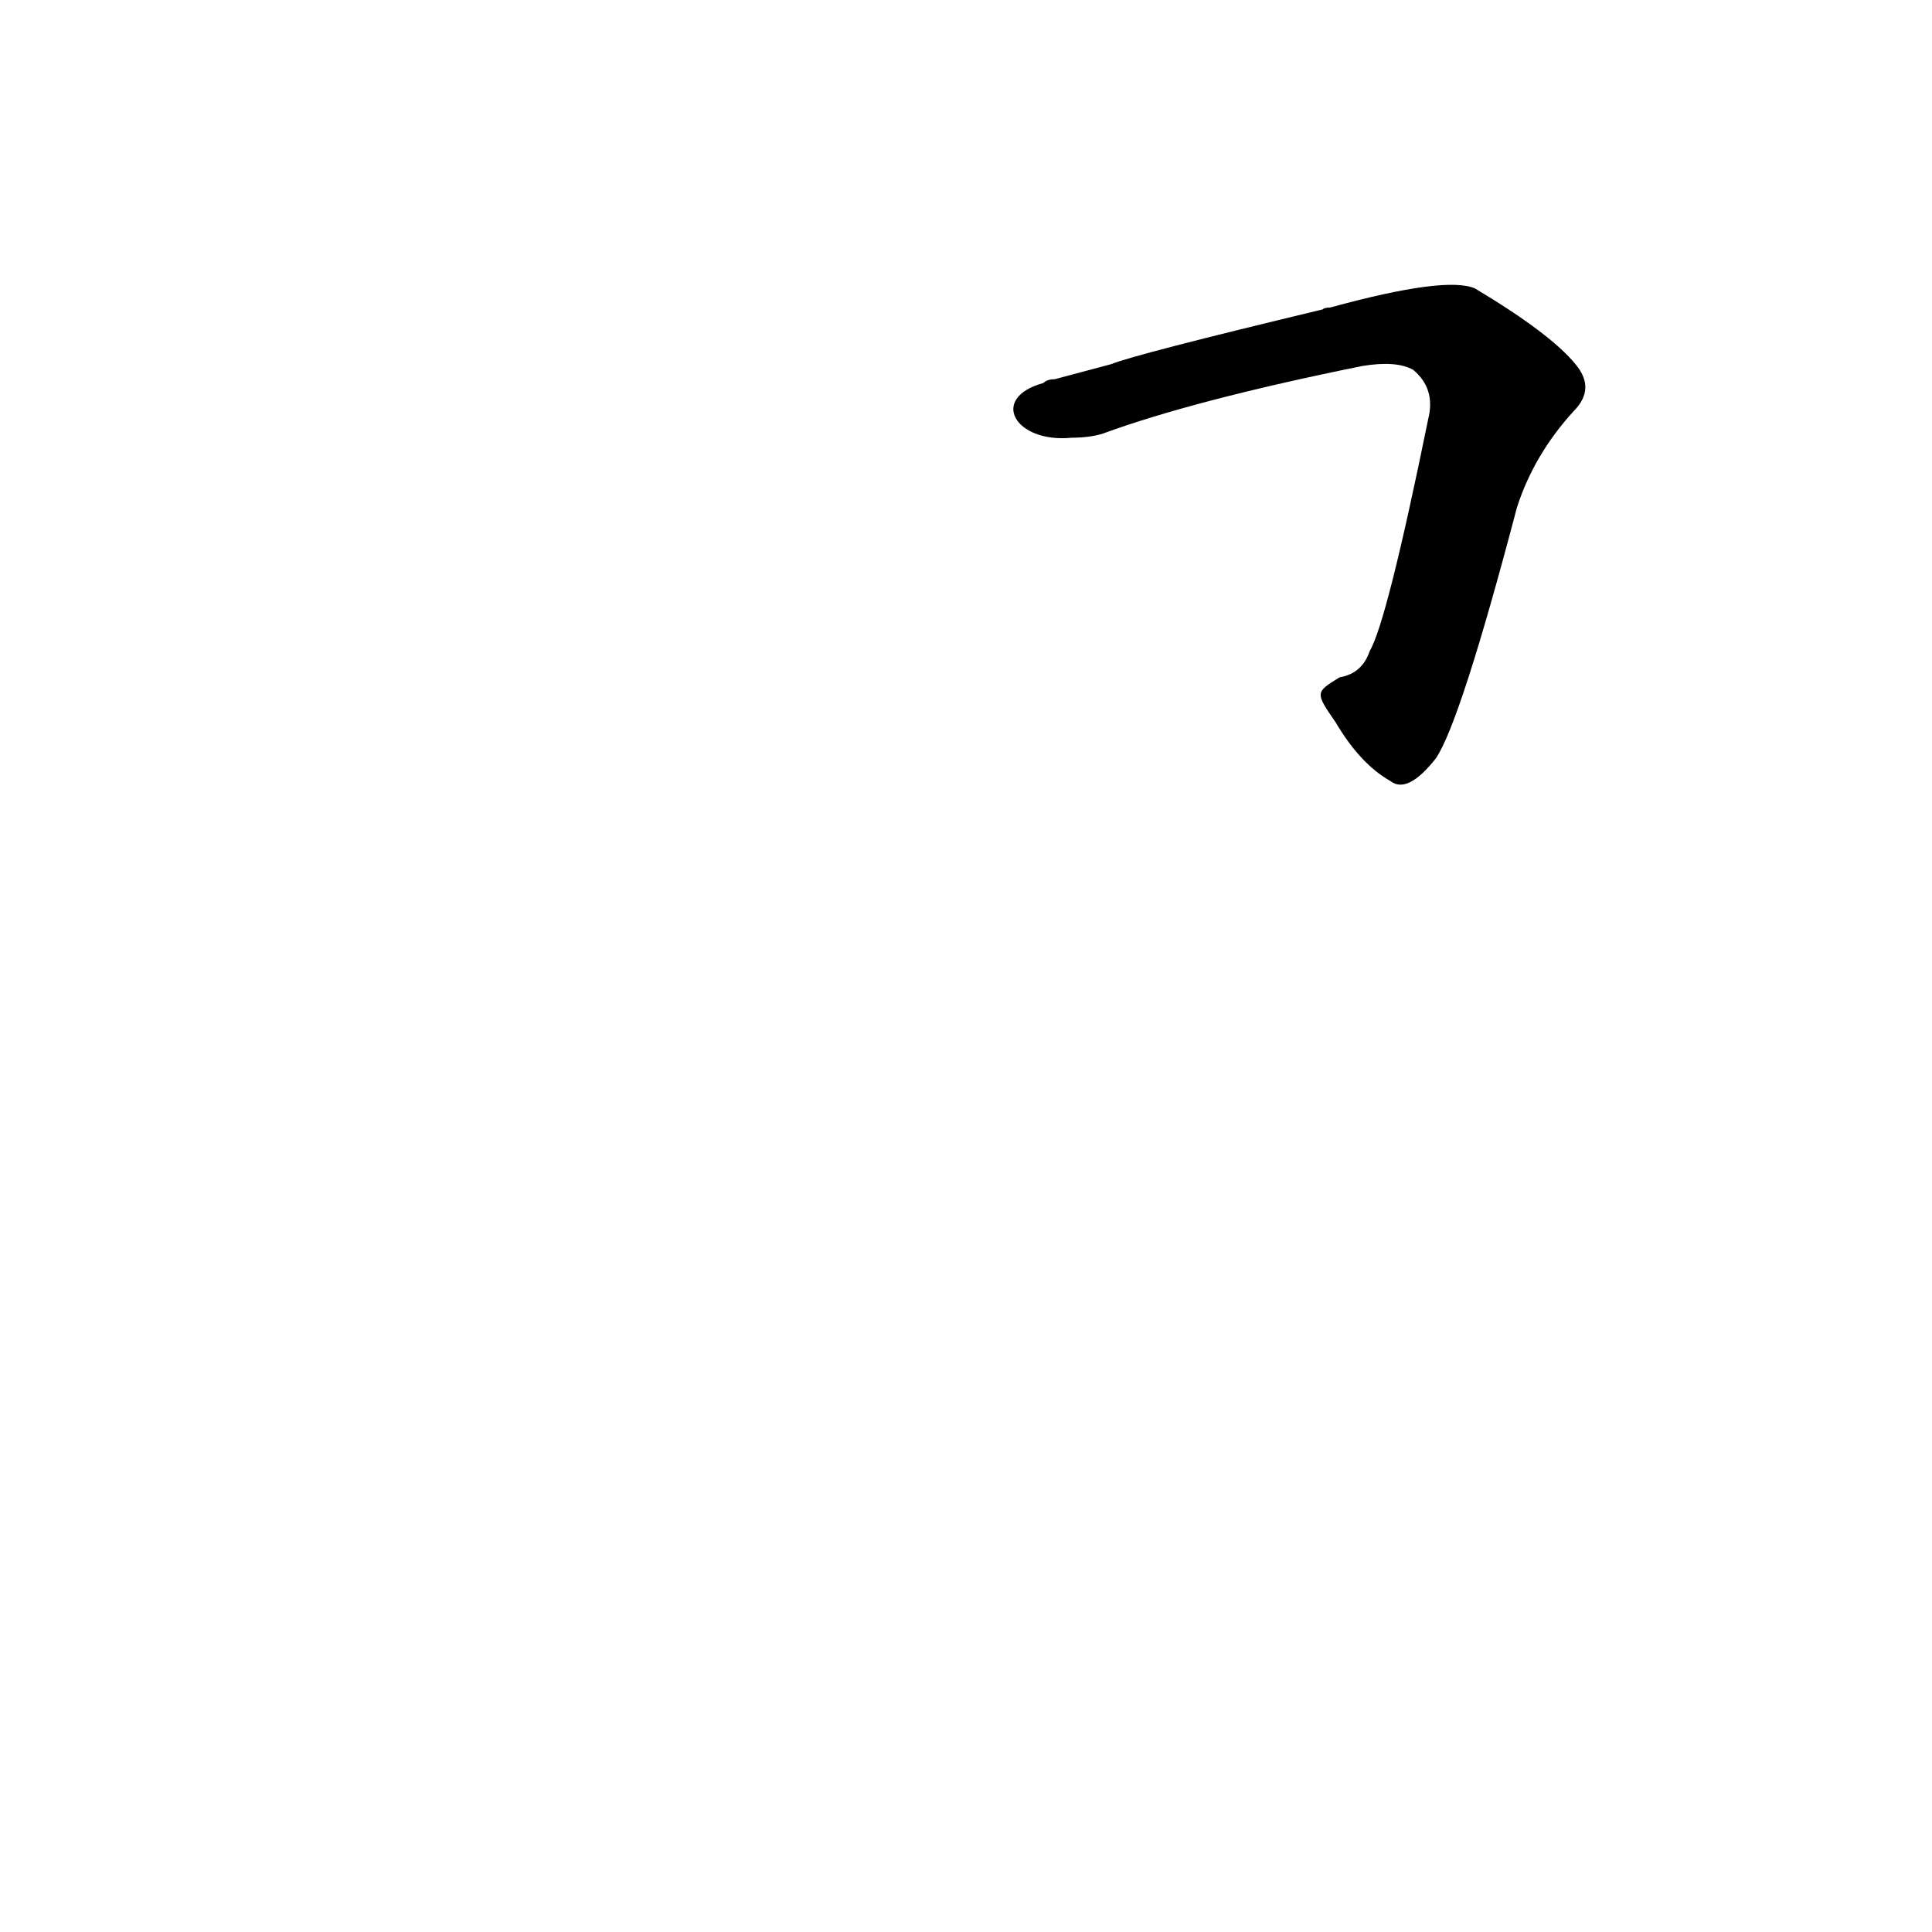 <?xml version='1.0' encoding='utf-8'?>
<svg xmlns="http://www.w3.org/2000/svg" version="1.1" viewBox="0 0 1024 1024"><g transform="scale(1, -1) translate(0, -900)"><path d="M 708 517 Q 721 495 737 486 Q 746 479 761 498 Q 774 517 804 631 Q 813 659 834 682 Q 846 694 835 707 Q 822 723 782 747 Q 767 754 705 737 Q 702 737 701 736 Q 601 712 589 707 L 559 699 Q 555 699 553 697 C 524 689 538 665 568 668 Q 577 668 584 670 Q 633 688 722 706 Q 740 709 749 704 Q 761 694 757 678 Q 735 570 726 555 Q 722 543 710 541 C 697 533 697 533 708 517 Z" fill="black" /></g></svg>